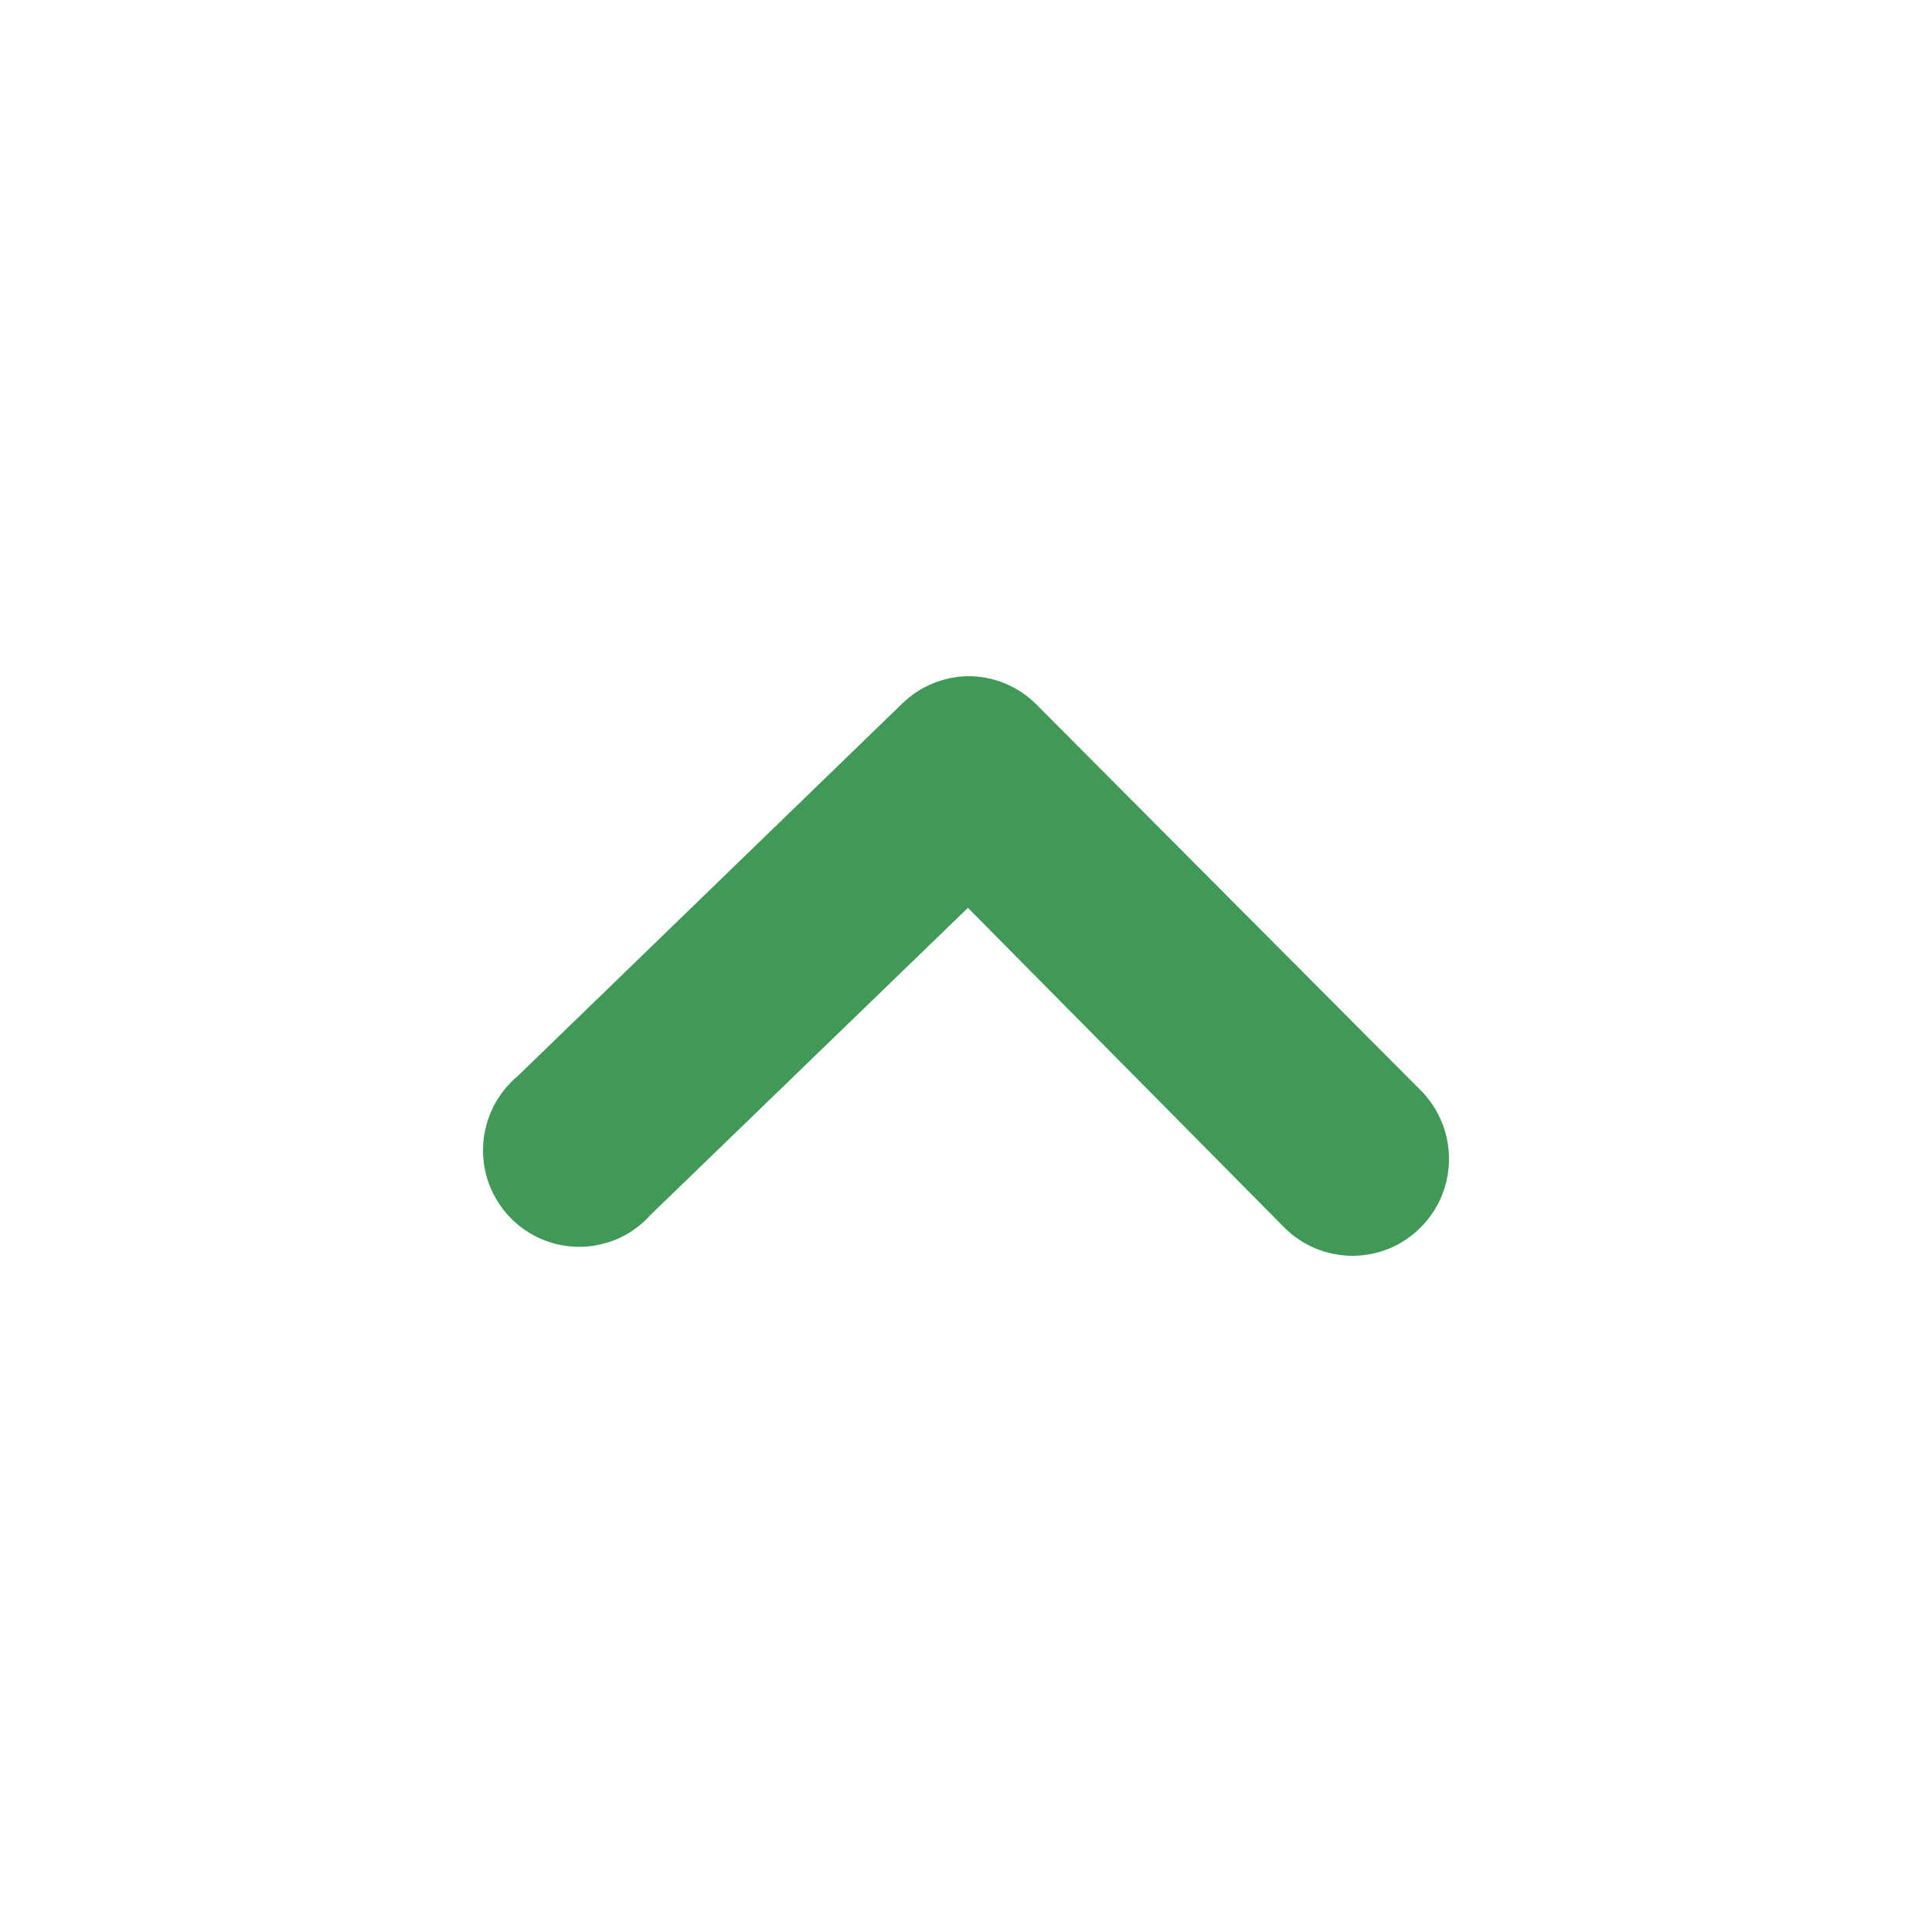 <svg width="20" height="20" viewBox="0 0 20 20" fill="none" xmlns="http://www.w3.org/2000/svg">
<path d="M10.02 7C10.151 6.999 10.28 7.024 10.402 7.074C10.523 7.124 10.633 7.197 10.726 7.29L14.707 11.287C14.8 11.38 14.874 11.491 14.924 11.613C14.974 11.734 15 11.865 15 11.997C15 12.128 14.974 12.259 14.924 12.381C14.874 12.502 14.8 12.613 14.707 12.706C14.614 12.799 14.504 12.873 14.383 12.924C14.262 12.974 14.132 13 14.001 13C13.869 13 13.739 12.974 13.618 12.924C13.497 12.873 13.387 12.799 13.294 12.706L10.02 9.398L6.735 12.576C6.644 12.678 6.532 12.761 6.408 12.818C6.283 12.874 6.148 12.905 6.011 12.907C5.874 12.909 5.738 12.883 5.612 12.83C5.486 12.777 5.371 12.699 5.277 12.599C5.182 12.5 5.109 12.382 5.061 12.253C5.014 12.124 4.994 11.987 5.002 11.85C5.01 11.712 5.046 11.578 5.108 11.456C5.17 11.333 5.256 11.225 5.362 11.137L9.343 7.28C9.525 7.104 9.767 7.004 10.02 7Z" fill="#419958"/>
</svg>
